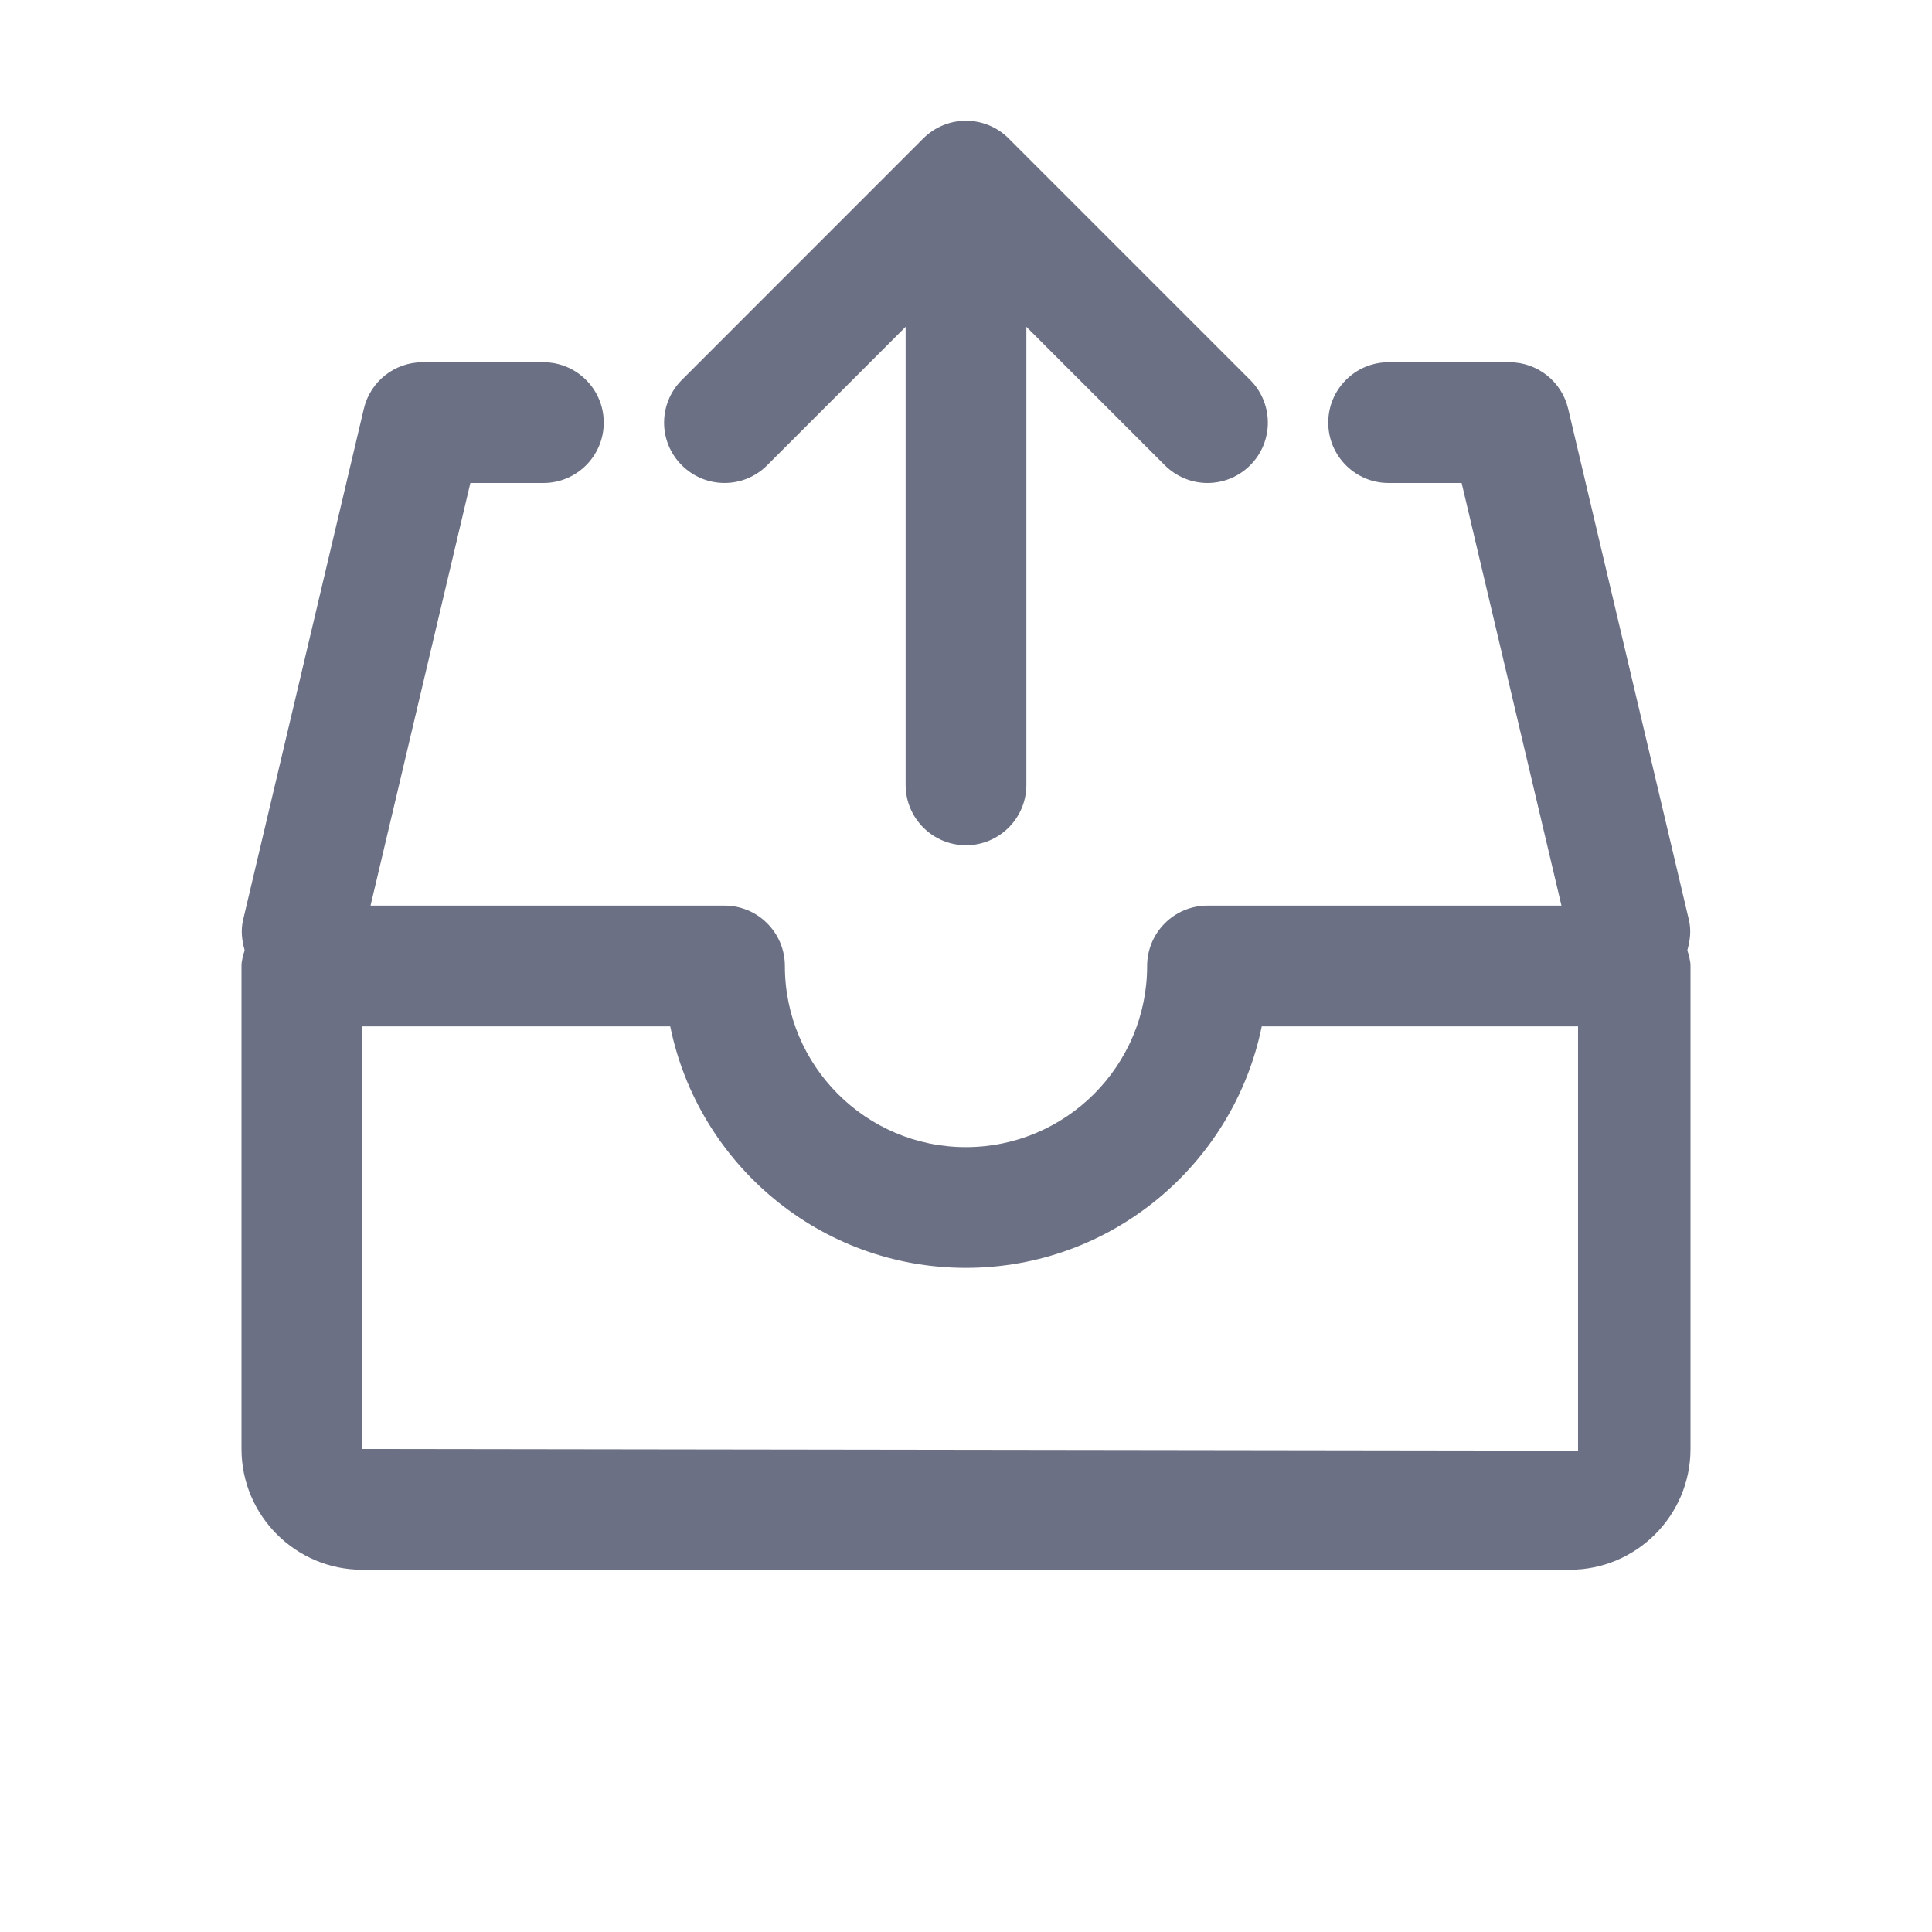 <svg width="24" height="24" viewBox="0 0 24 24" fill="none" xmlns="http://www.w3.org/2000/svg">
<path fill-rule="evenodd" clip-rule="evenodd" d="M21 18C21 18.827 20.327 19.5 19.5 19.5H4.5C3.673 19.5 3 18.827 3 18V12C3 11.93 3.022 11.868 3.039 11.803C3.005 11.683 2.989 11.558 3.02 11.427L4.52 5.077C4.6 4.739 4.902 4.5 5.25 4.5H6.75C7.164 4.5 7.5 4.836 7.5 5.25C7.5 5.664 7.164 6 6.75 6H5.843L4.603 11.25H9C9.414 11.25 9.75 11.586 9.75 12C9.75 13.241 10.758 14.25 11.998 14.25C13.24 14.25 14.25 13.241 14.25 12C14.25 11.586 14.586 11.25 15 11.25H19.397L18.157 6H17.25C16.836 6 16.5 5.664 16.5 5.25C16.5 4.836 16.836 4.5 17.25 4.5H18.75C19.098 4.5 19.4 4.739 19.48 5.077L20.98 11.427C21.011 11.558 20.995 11.683 20.961 11.803C20.978 11.868 21 11.93 21 12V18ZM19.603 12.75H15.674C15.325 14.46 13.81 15.75 11.998 15.75C10.188 15.75 8.674 14.46 8.326 12.75H4.499V18L19.603 18.021V12.75ZM15 6C14.809 6 14.617 5.926 14.47 5.78L12.75 4.06V9.75C12.75 10.164 12.414 10.5 12 10.5C11.586 10.5 11.25 10.164 11.25 9.75V4.06L9.53 5.78C9.238 6.073 8.763 6.073 8.47 5.78C8.176 5.488 8.176 5.013 8.47 4.72L11.469 1.72C11.763 1.427 12.237 1.427 12.53 1.72L15.53 4.72C15.823 5.013 15.823 5.488 15.53 5.78C15.384 5.926 15.192 6 15 6Z" fill="#6B7084"/>
</svg>
